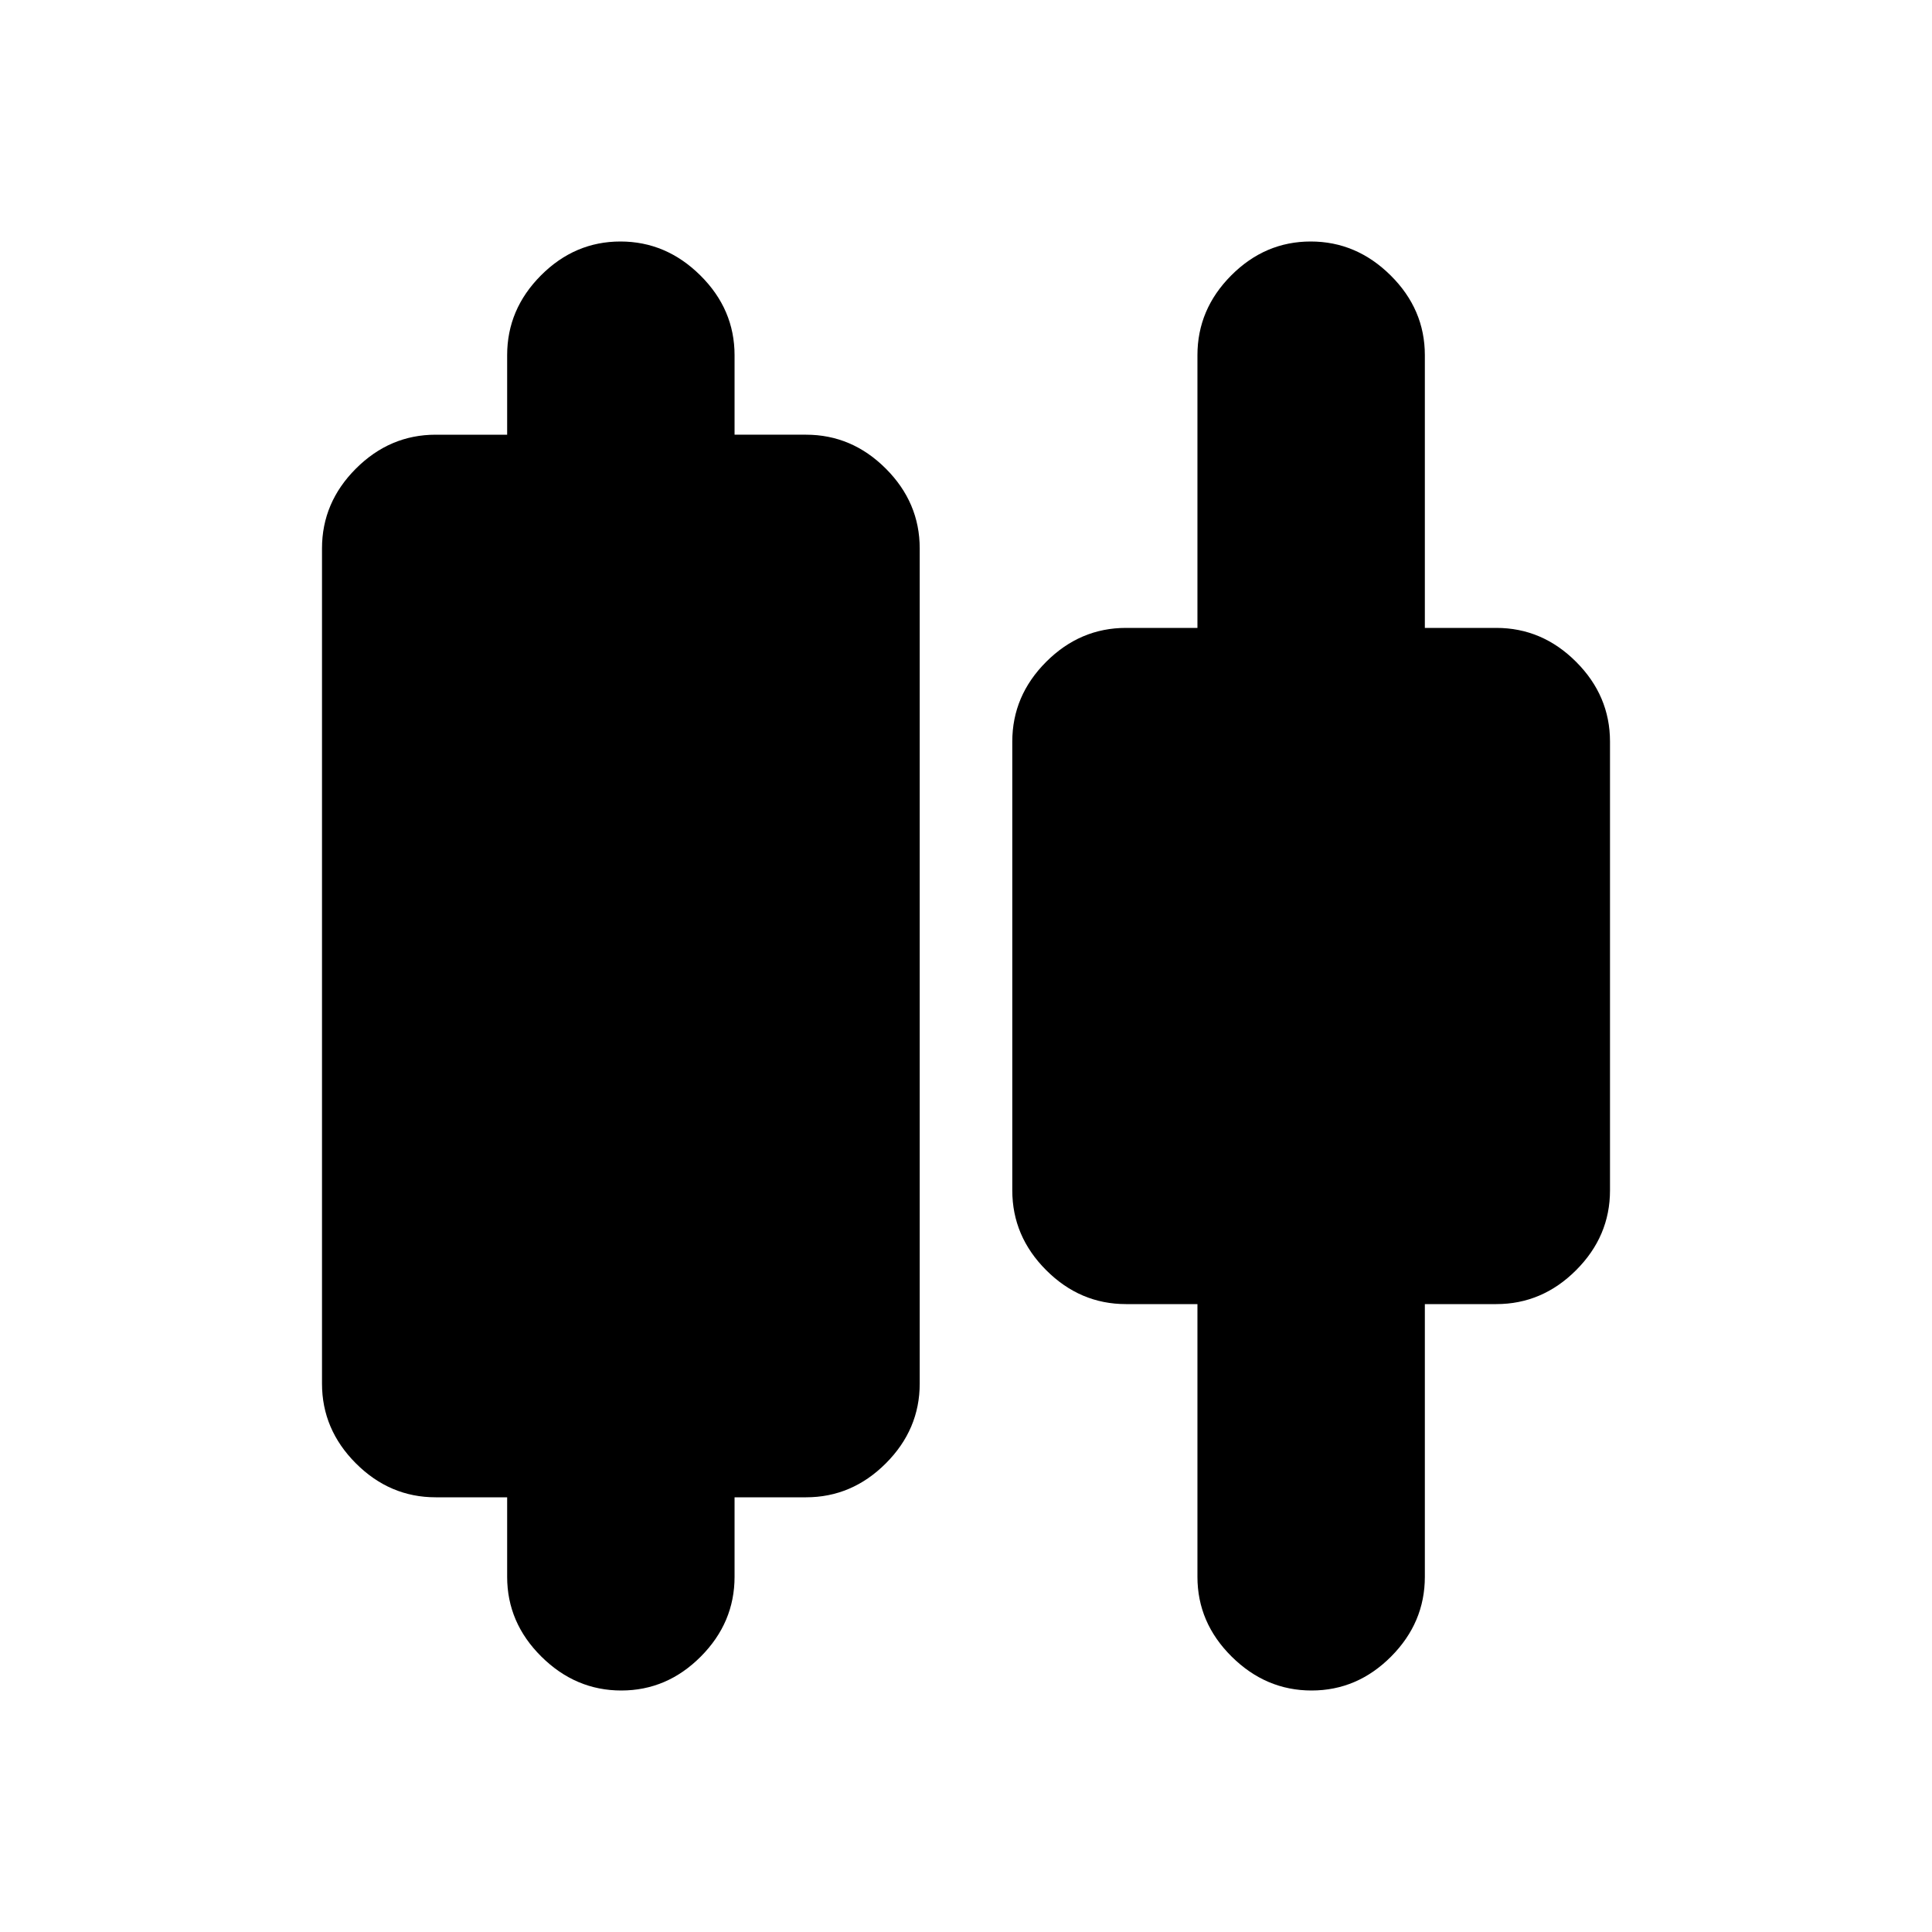 <svg xmlns="http://www.w3.org/2000/svg" height="20" viewBox="0 -960 960 960" width="20"><path d="M252-176.5V-216h-35.5q-22.8 0-39.65-16.85Q160-249.7 160-272.5v-415q0-22.8 16.85-39.65Q193.7-744 216.5-744H252v-39.5q0-22.8 16.79-39.65Q285.58-840 308.29-840T348-823.15q17 16.85 17 39.65v39.5h35.5q22.8 0 39.65 16.85Q457-710.3 457-687.5v415q0 22.8-16.85 39.65Q423.3-216 400.5-216H365v39.5q0 22.8-16.79 39.65Q331.42-120 308.71-120T269-136.85q-17-16.85-17-39.65Zm343 0V-312h-35.5q-22.8 0-39.65-16.85Q503-345.7 503-368.5v-223q0-22.8 16.85-39.65Q536.7-648 559.5-648H595v-135.5q0-22.8 16.79-39.65Q628.58-840 651.29-840T691-823.15q17 16.85 17 39.65V-648h35.5q22.8 0 39.65 16.85Q800-614.3 800-591.5v223q0 22.8-16.85 39.65Q766.3-312 743.5-312H708v135.5q0 22.8-16.79 39.65Q674.42-120 651.71-120T612-136.85q-17-16.85-17-39.65Z"/></svg>